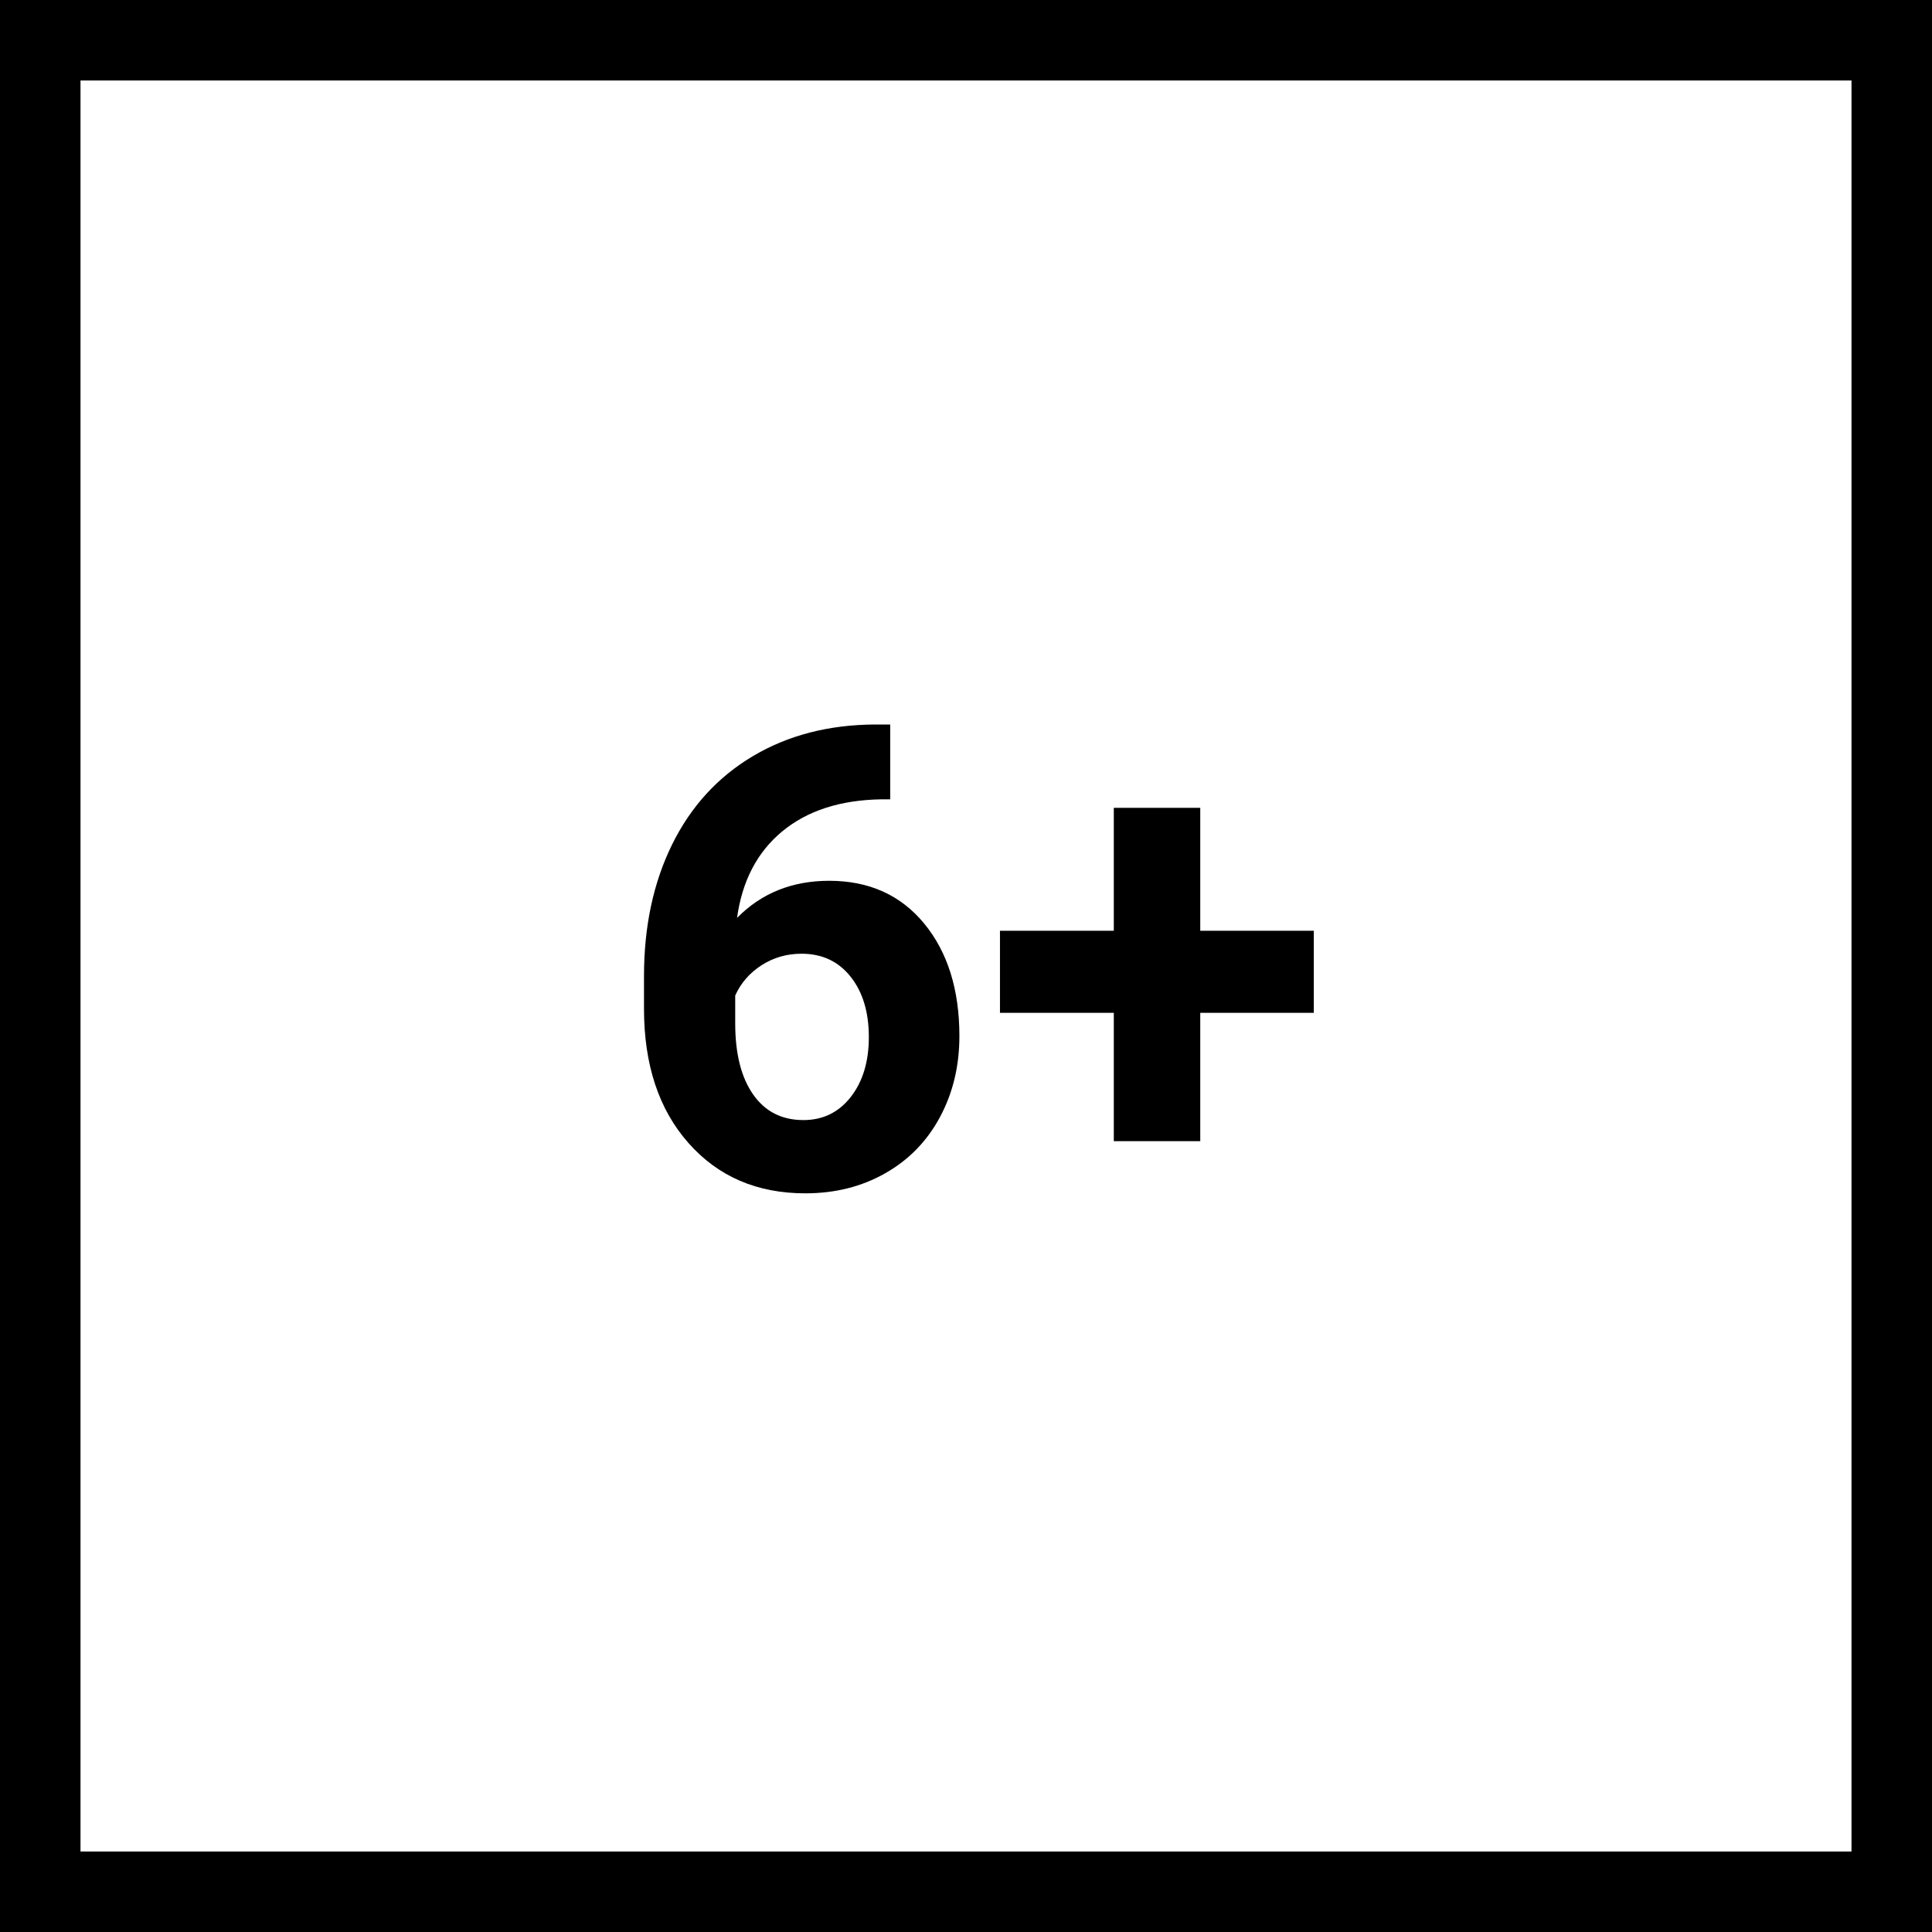 
<svg width="48px" height="48px" viewBox="0 0 48 48" version="1.1" xmlns="http://www.w3.org/2000/svg" xmlns:xlink="http://www.w3.org/1999/xlink">
    <!-- Generator: Sketch 49.1 (51147) - http://www.bohemiancoding.com/sketch -->
    <desc>Created with Sketch.</desc>
    <defs></defs>
    <g id="Symbols" stroke="none" stroke-width="1" fill="none" fill-rule="evenodd">
        <g id="icons/age/6+">
            <rect id="Rectangle" stroke="#000000" stroke-width="2" x="1" y="1" width="46" height="46"></rect>
            <path d="M22.117,18 L22.117,19.859 L21.898,19.859 C20.878,19.875 20.056,20.141 19.434,20.656 C18.811,21.172 18.438,21.888 18.312,22.805 C18.917,22.19 19.68,21.883 20.602,21.883 C21.591,21.883 22.378,22.237 22.961,22.945 C23.544,23.654 23.836,24.586 23.836,25.742 C23.836,26.482 23.676,27.151 23.355,27.75 C23.035,28.349 22.582,28.815 21.996,29.148 C21.41,29.482 20.747,29.648 20.008,29.648 C18.81,29.648 17.842,29.232 17.105,28.398 C16.368,27.565 16,26.453 16,25.062 L16,24.25 C16,23.016 16.233,21.926 16.699,20.98 C17.165,20.035 17.835,19.303 18.707,18.785 C19.579,18.267 20.591,18.005 21.742,18 L22.117,18 Z M19.914,23.695 C19.549,23.695 19.219,23.79 18.922,23.98 C18.625,24.171 18.406,24.422 18.266,24.734 L18.266,25.422 C18.266,26.177 18.414,26.767 18.711,27.191 C19.008,27.616 19.424,27.828 19.961,27.828 C20.445,27.828 20.837,27.637 21.137,27.254 C21.436,26.871 21.586,26.375 21.586,25.766 C21.586,25.146 21.435,24.646 21.133,24.266 C20.831,23.885 20.424,23.695 19.914,23.695 Z M29.82,23.125 L32.641,23.125 L32.641,25.164 L29.82,25.164 L29.82,28.352 L27.672,28.352 L27.672,25.164 L24.844,25.164 L24.844,23.125 L27.672,23.125 L27.672,20.07 L29.82,20.07 L29.82,23.125 Z" id="6+" fill="#000000"></path>
        </g>
    </g>
</svg>
